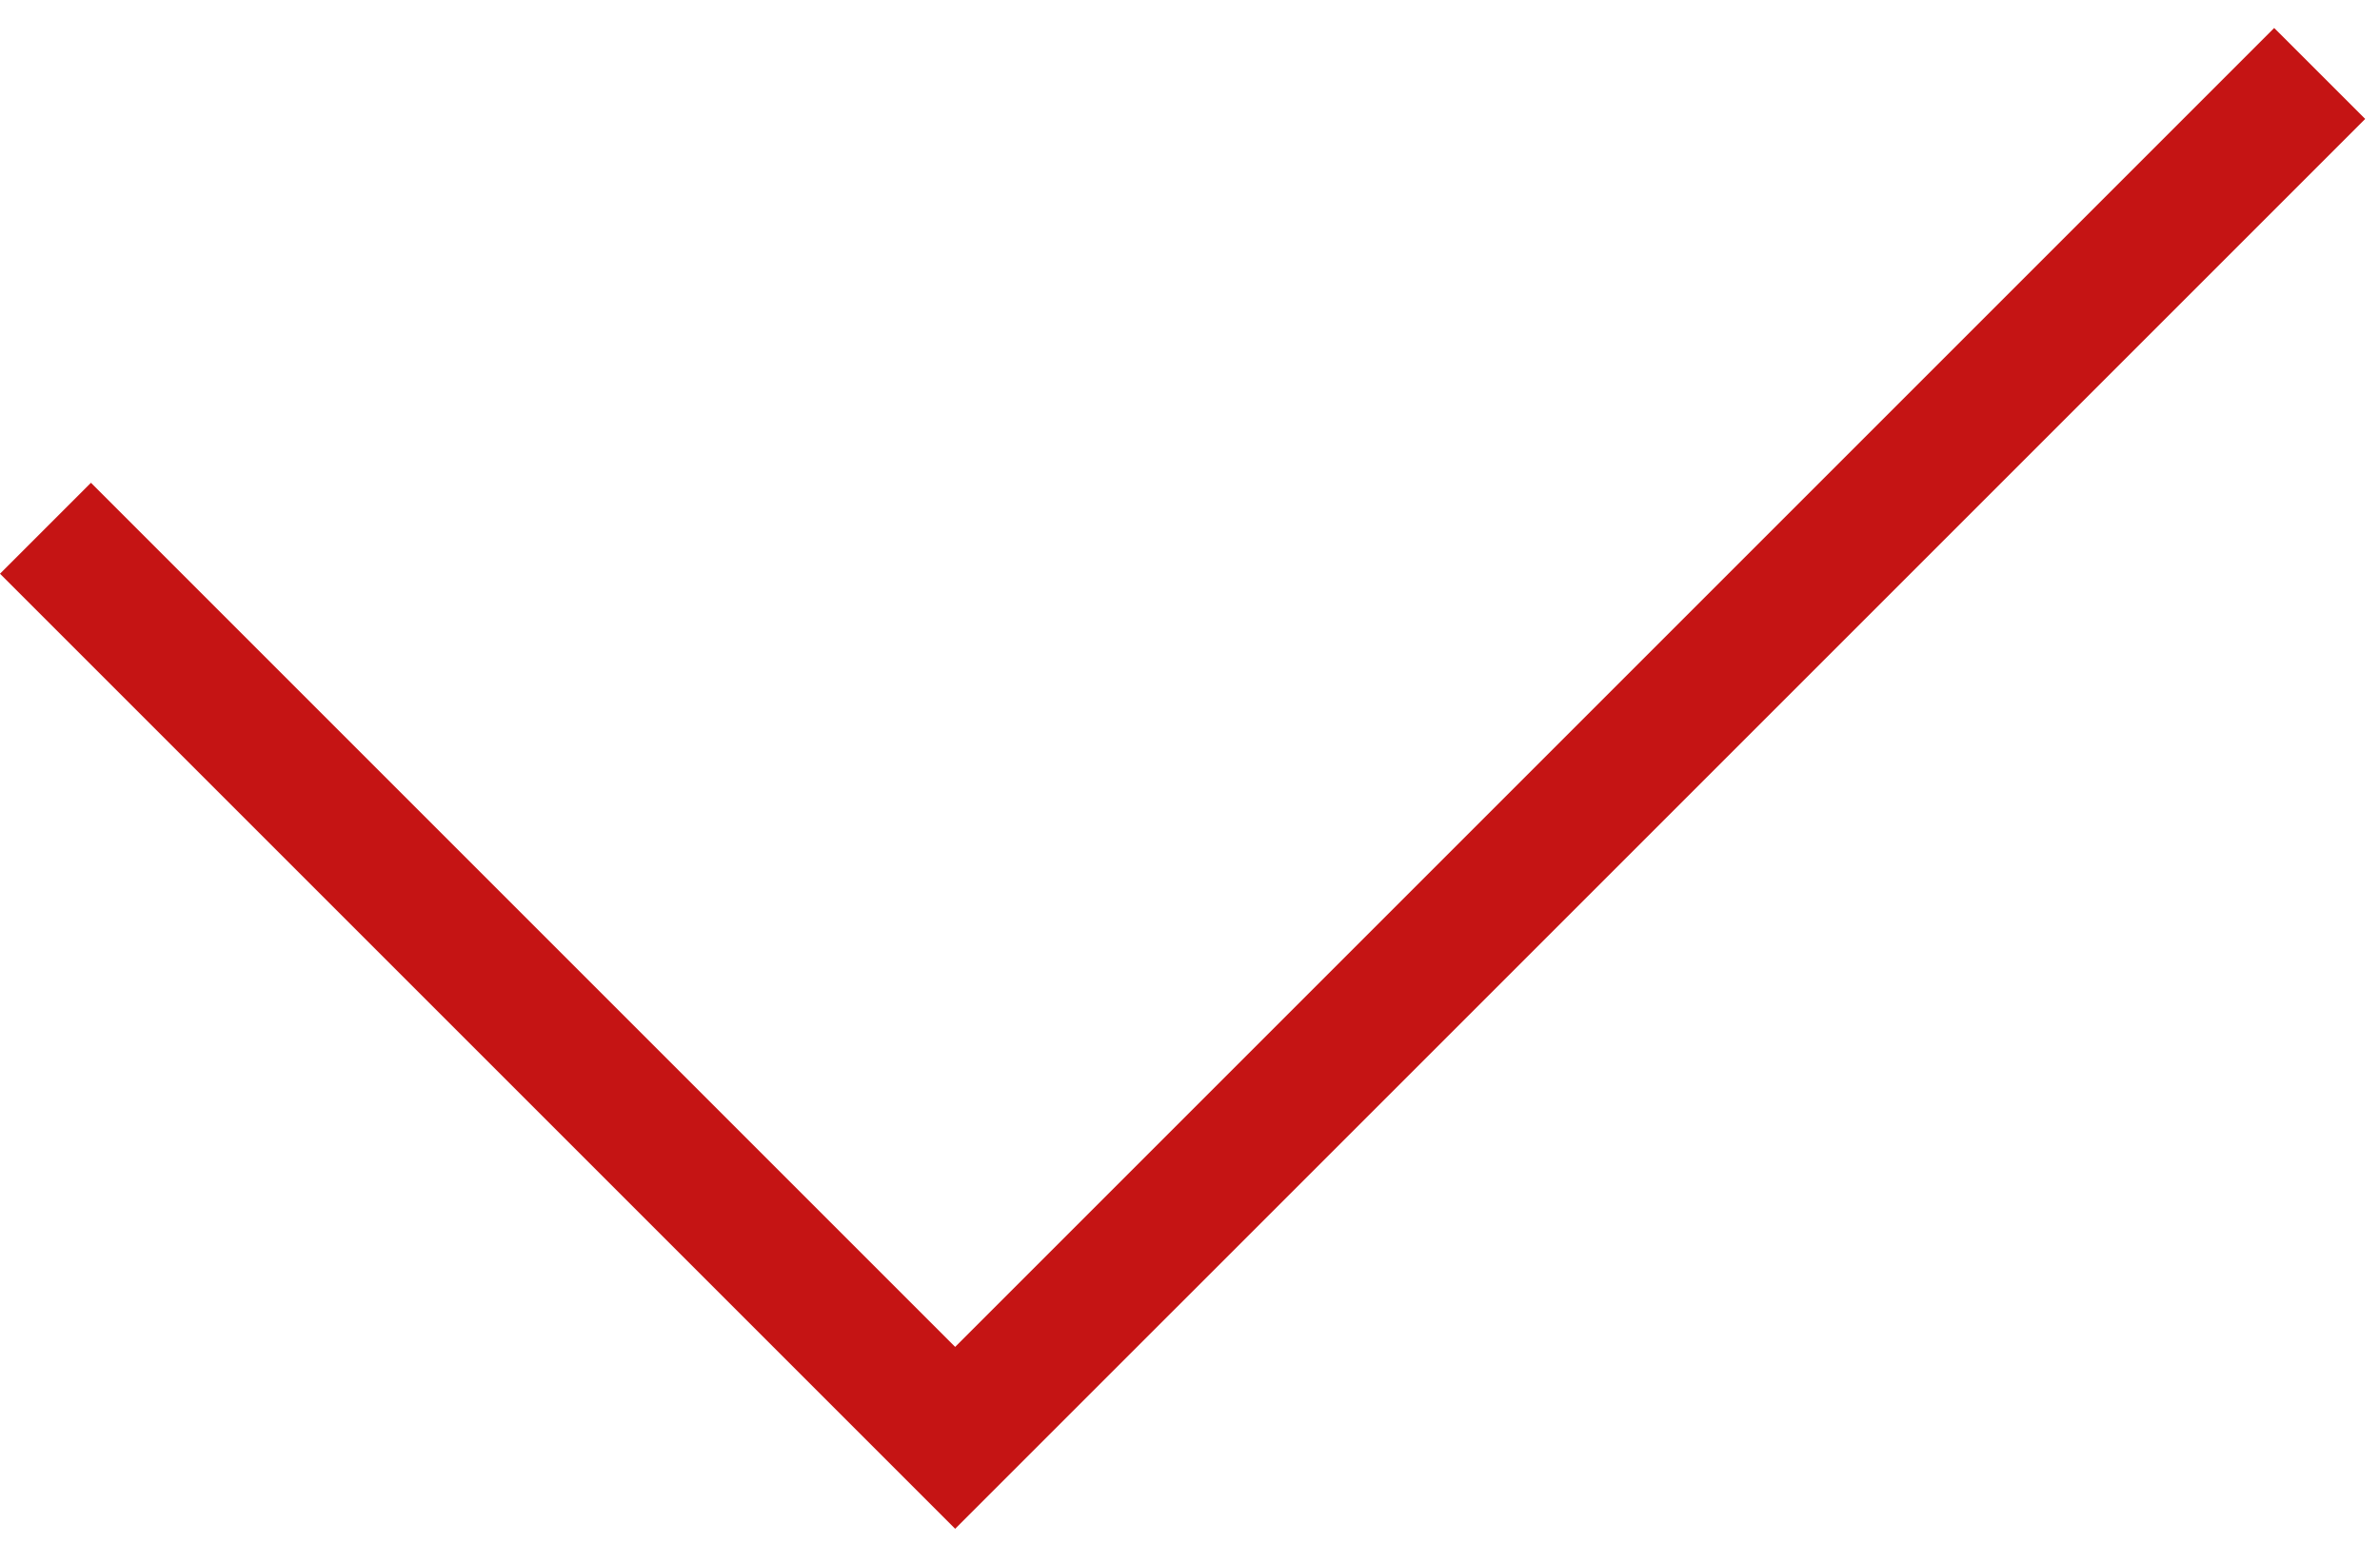 <svg width="37" height="24" viewBox="0 0 37 24" fill="none" xmlns="http://www.w3.org/2000/svg">
<path fill-rule="evenodd" clip-rule="evenodd" d="M14.849 20.941L1.414 7.506L0 8.92L14.849 23.769L36.77 1.849L35.355 0.435L14.849 20.941Z" fill="#C51414"/>
</svg>
